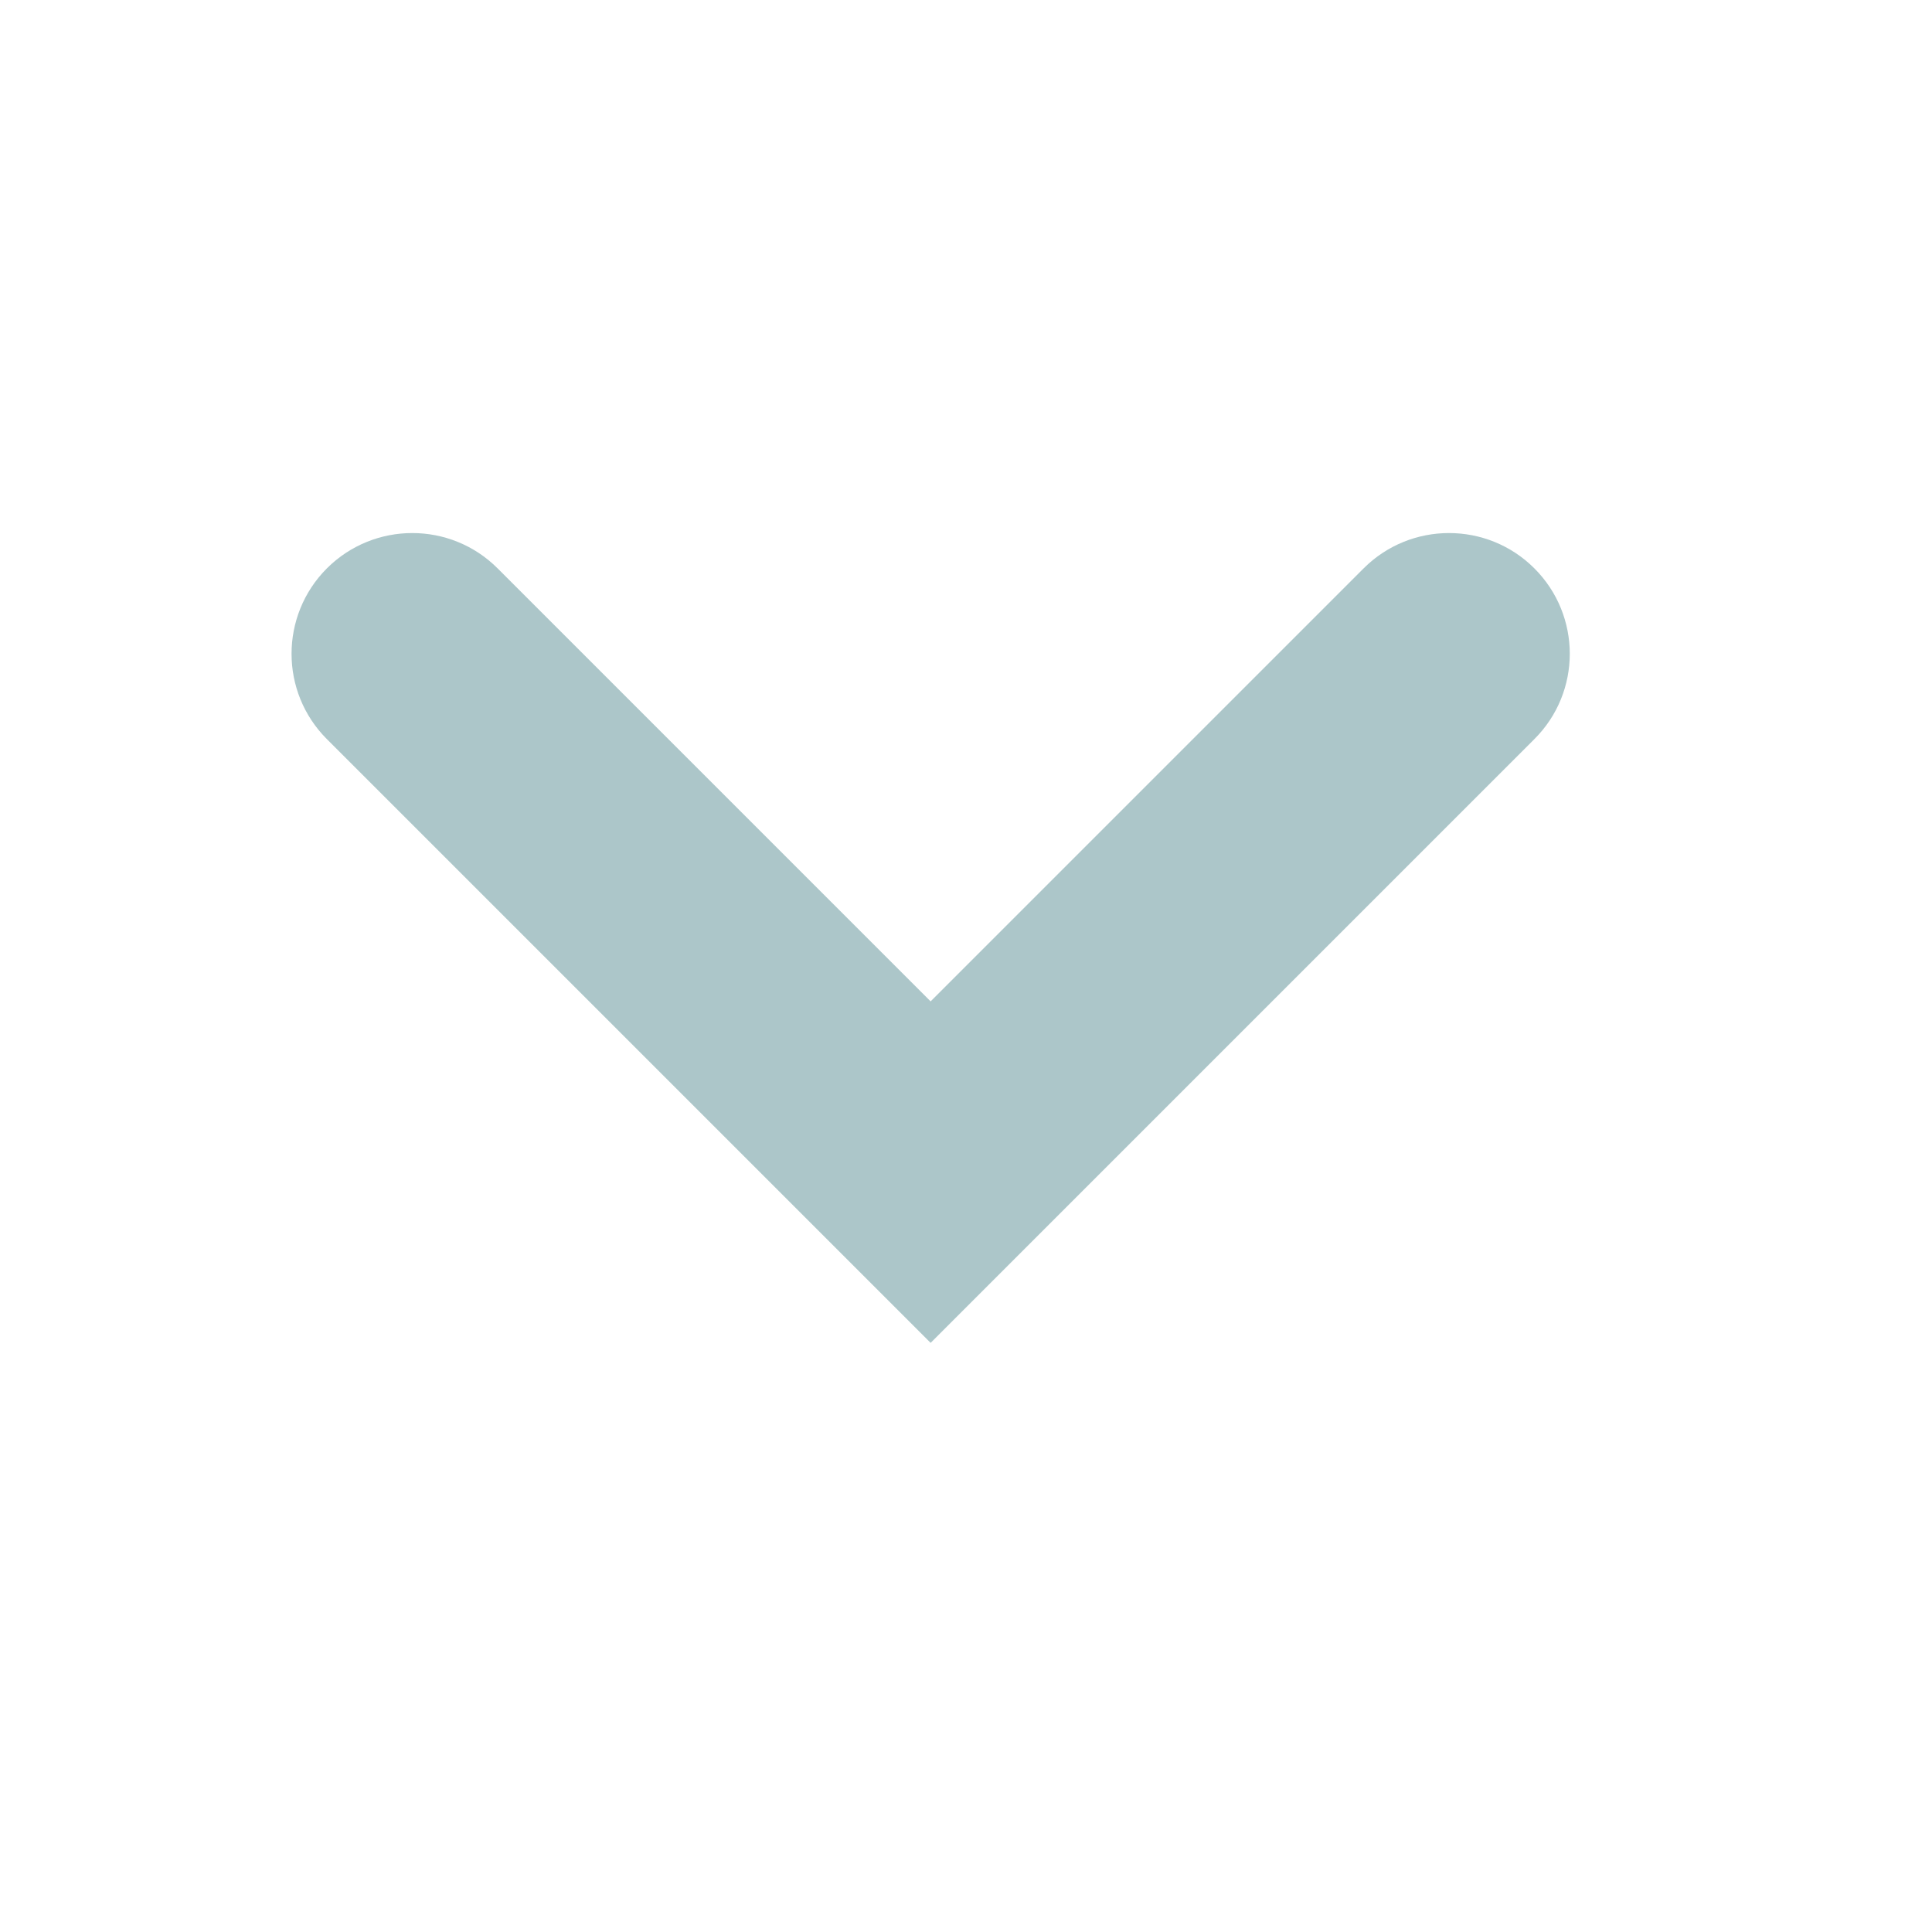 <svg xmlns="http://www.w3.org/2000/svg" width="16" height="16" viewBox="0 0 16 16">
  <path fill="#ACC6C9" d="M2.707,4.707 L2.707,4.707 C2.317,5.098 2.317,5.731 2.707,6.121 L7.707,11.121 L12.707,6.121 C13.098,5.731 13.098,5.098 12.707,4.707 L12.707,4.707 C12.317,4.317 11.683,4.317 11.293,4.707 L7.707,8.293 L4.121,4.707 C3.731,4.317 3.098,4.317 2.707,4.707 Z"/>
</svg>
